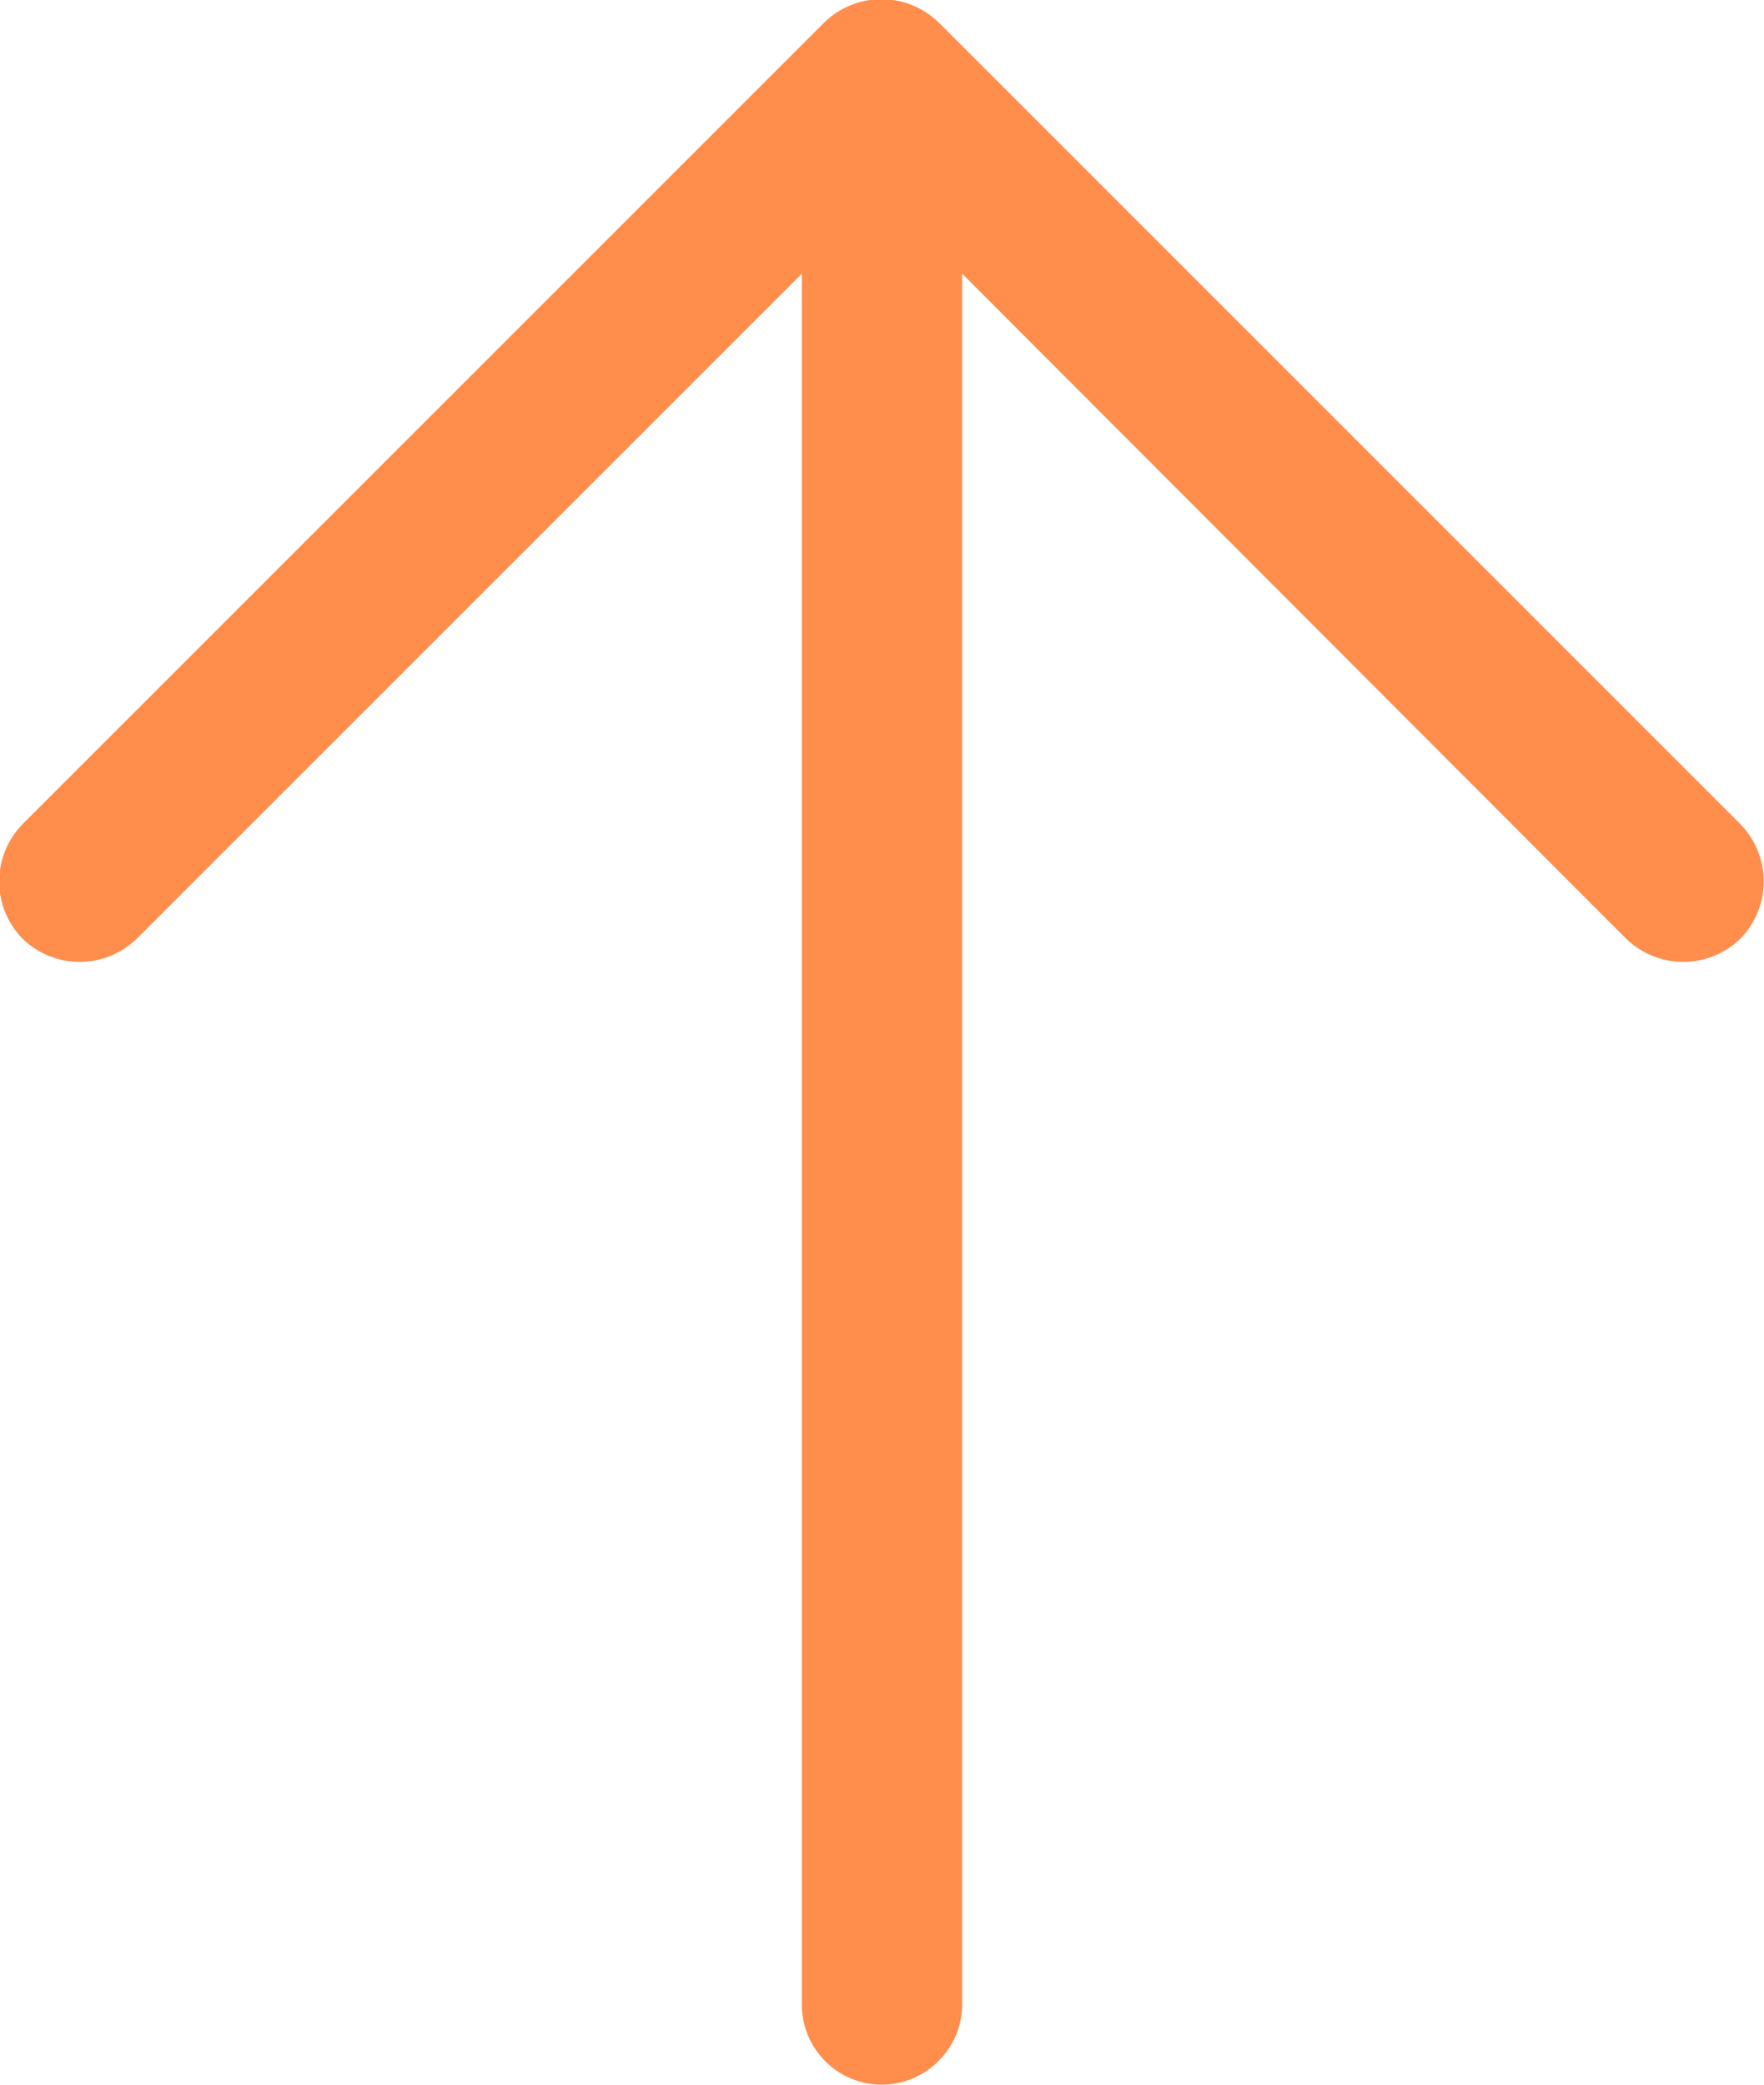 <svg width="16.5" height="19.5" viewBox="0 0 16.5 19.5" fill="none" xmlns="http://www.w3.org/2000/svg" xmlns:xlink="http://www.w3.org/1999/xlink">
	<desc>
			Created with Pixso.
	</desc>
	<defs/>
	<path id="Vector (Stroke)" d="M7.71 0.21C8.01 -0.08 8.48 -0.08 8.78 0.21L16.28 7.71C16.57 8.01 16.57 8.48 16.28 8.78C15.98 9.07 15.51 9.07 15.21 8.78L9 2.56L9 18.75C9 19.16 8.66 19.5 8.25 19.5C7.83 19.5 7.5 19.16 7.5 18.75L7.5 2.56L1.28 8.78C0.98 9.07 0.51 9.07 0.21 8.78C-0.08 8.48 -0.08 8.01 0.21 7.71L7.71 0.21Z" fill="#FF8D4C" fill-opacity="1" fill-rule="evenodd"/>
</svg>
